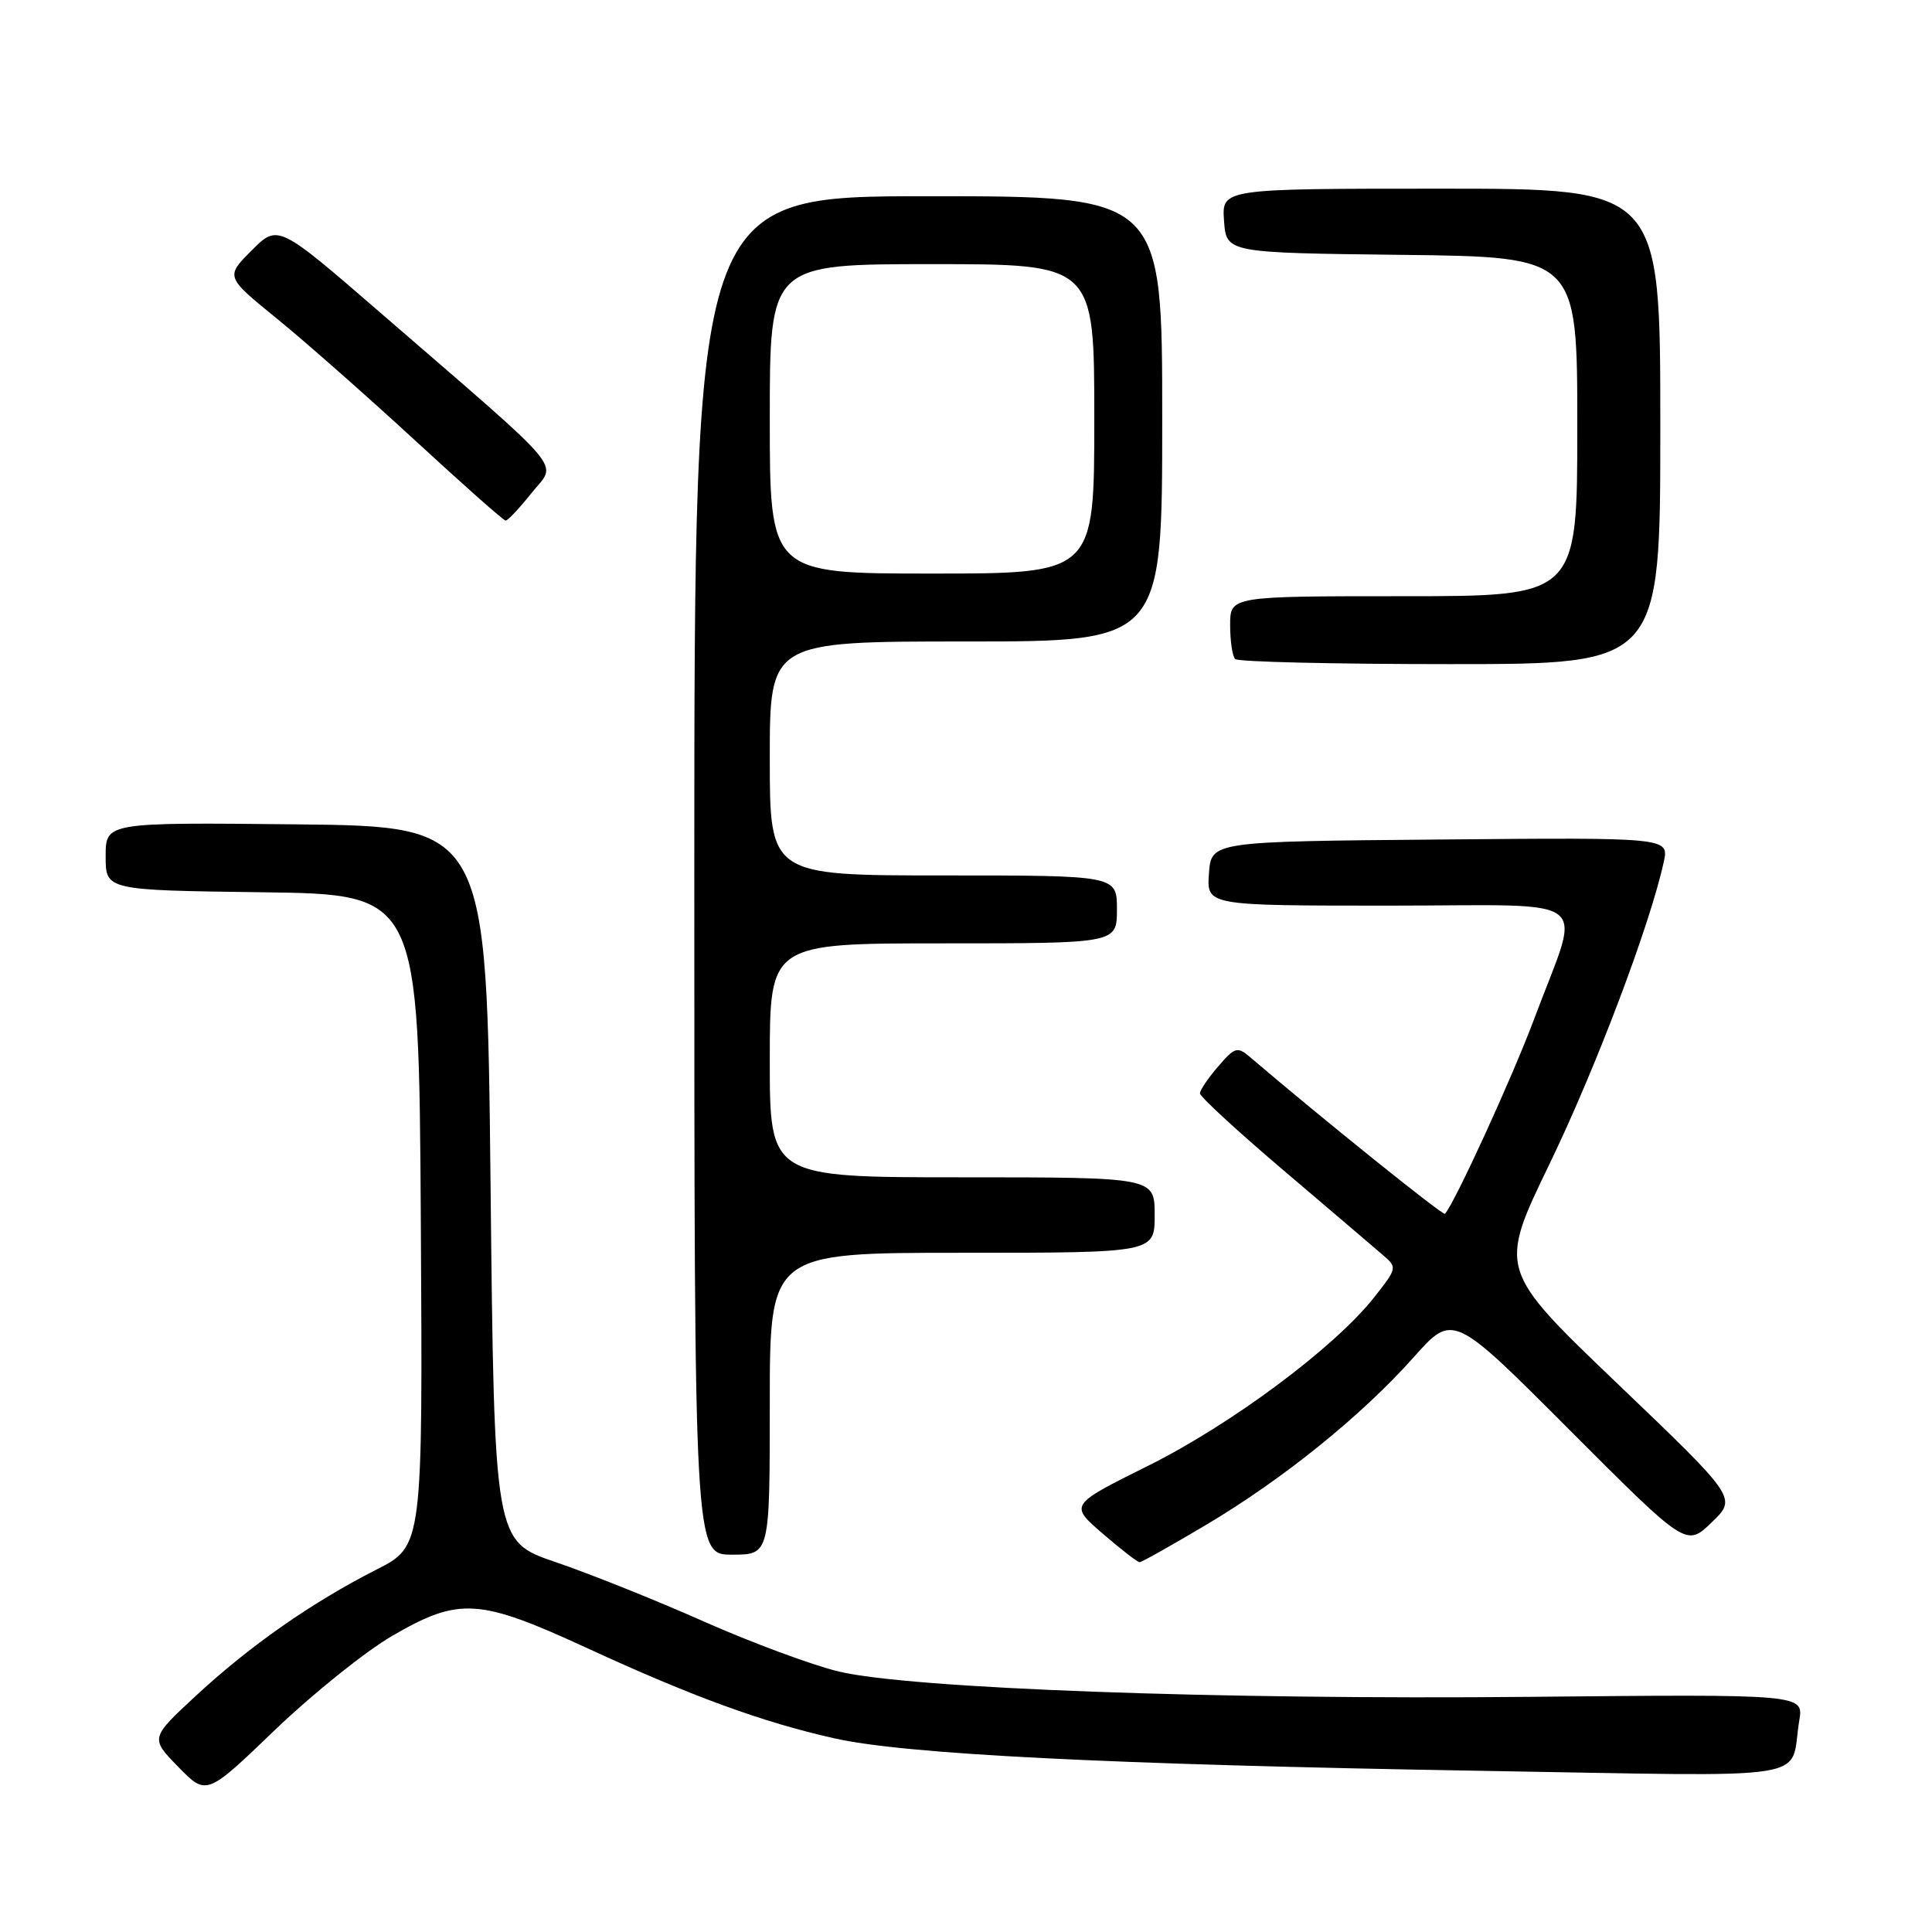 <?xml version="1.0" encoding="UTF-8" standalone="no"?>
<!DOCTYPE svg PUBLIC "-//W3C//DTD SVG 1.1//EN" "http://www.w3.org/Graphics/SVG/1.1/DTD/svg11.dtd" >
<svg xmlns="http://www.w3.org/2000/svg" xmlns:xlink="http://www.w3.org/1999/xlink" version="1.1" viewBox="0 0 256 256">
 <g >
 <path fill="currentColor"
d=" M 51.99 216.75 C 60.86 211.61 63.45 211.77 77.81 218.39 C 91.73 224.80 101.00 228.19 110.52 230.33 C 119.89 232.45 146.97 233.81 196.13 234.64 C 241.76 235.40 237.05 236.14 238.41 228.00 C 239.00 224.49 239.00 224.49 202.75 224.84 C 161.40 225.24 120.64 223.75 111.16 221.49 C 107.68 220.66 99.64 217.68 93.29 214.87 C 86.95 212.05 78.10 208.51 73.63 206.99 C 65.50 204.23 65.50 204.23 65.00 156.87 C 64.50 109.50 64.50 109.50 39.25 109.23 C 14.00 108.97 14.00 108.97 14.00 113.46 C 14.00 117.96 14.00 117.96 34.75 118.23 C 55.50 118.50 55.50 118.50 55.76 161.68 C 56.02 204.86 56.02 204.86 49.88 207.98 C 41.31 212.34 33.18 218.02 26.01 224.65 C 19.90 230.31 19.90 230.31 23.63 234.13 C 27.36 237.95 27.36 237.95 36.44 229.22 C 41.44 224.43 48.44 218.81 51.99 216.75 Z  M 159.85 202.03 C 170.06 195.96 180.44 187.57 187.34 179.82 C 192.53 174.00 192.53 174.00 207.98 189.48 C 223.44 204.97 223.44 204.97 226.80 201.73 C 230.17 198.50 230.17 198.50 214.35 183.37 C 198.54 168.24 198.54 168.24 205.32 154.23 C 211.47 141.51 218.62 122.60 220.45 114.24 C 221.17 110.97 221.17 110.97 190.83 111.24 C 160.50 111.50 160.50 111.50 160.19 115.75 C 159.89 120.00 159.89 120.00 184.05 120.00 C 211.91 120.00 209.57 118.18 203.29 135.00 C 200.42 142.69 192.78 159.38 191.46 160.84 C 191.22 161.11 175.14 148.19 165.66 140.09 C 163.95 138.64 163.63 138.73 161.41 141.32 C 160.08 142.85 159.00 144.46 159.00 144.88 C 159.00 145.31 163.98 149.90 170.08 155.08 C 176.17 160.26 182.06 165.28 183.17 166.24 C 185.18 167.96 185.17 167.99 182.02 171.98 C 176.76 178.61 163.14 188.75 152.10 194.24 C 141.71 199.41 141.71 199.41 146.10 203.20 C 148.52 205.29 150.72 207.00 151.00 207.00 C 151.28 207.00 155.26 204.76 159.85 202.03 Z  M 102.00 186.00 C 102.00 166.00 102.00 166.00 127.50 166.00 C 153.00 166.00 153.00 166.00 153.00 161.00 C 153.00 156.00 153.00 156.00 127.50 156.00 C 102.00 156.00 102.00 156.00 102.00 140.50 C 102.00 125.00 102.00 125.00 125.00 125.00 C 148.00 125.00 148.00 125.00 148.00 120.50 C 148.00 116.00 148.00 116.00 125.00 116.00 C 102.00 116.00 102.00 116.00 102.00 100.50 C 102.00 85.00 102.00 85.00 128.00 85.00 C 154.00 85.00 154.00 85.00 154.00 55.50 C 154.00 26.00 154.00 26.00 123.00 26.00 C 92.00 26.00 92.00 26.00 92.00 116.00 C 92.00 206.00 92.00 206.00 97.00 206.00 C 102.00 206.00 102.00 206.00 102.00 186.00 Z  M 220.00 56.50 C 220.00 25.00 220.00 25.00 190.94 25.00 C 161.89 25.00 161.89 25.00 162.19 29.25 C 162.50 33.50 162.50 33.50 185.75 33.77 C 209.00 34.04 209.00 34.04 209.00 56.52 C 209.00 79.00 209.00 79.00 186.00 79.00 C 163.00 79.00 163.00 79.00 163.00 82.83 C 163.00 84.94 163.30 86.97 163.67 87.33 C 164.03 87.70 176.86 88.00 192.17 88.00 C 220.00 88.00 220.00 88.00 220.00 56.50 Z  M 70.43 65.33 C 73.81 61.09 75.65 63.29 50.59 41.60 C 36.84 29.69 36.84 29.69 33.35 33.18 C 29.87 36.67 29.87 36.67 36.68 42.21 C 40.43 45.26 48.67 52.53 55.00 58.36 C 61.33 64.19 66.72 68.98 67.00 68.98 C 67.28 68.99 68.82 67.35 70.43 65.33 Z  M 102.00 55.50 C 102.00 35.00 102.00 35.00 123.50 35.00 C 145.00 35.00 145.00 35.00 145.00 55.50 C 145.00 76.00 145.00 76.00 123.50 76.00 C 102.00 76.00 102.00 76.00 102.00 55.50 Z "/>
</g>
</svg>
